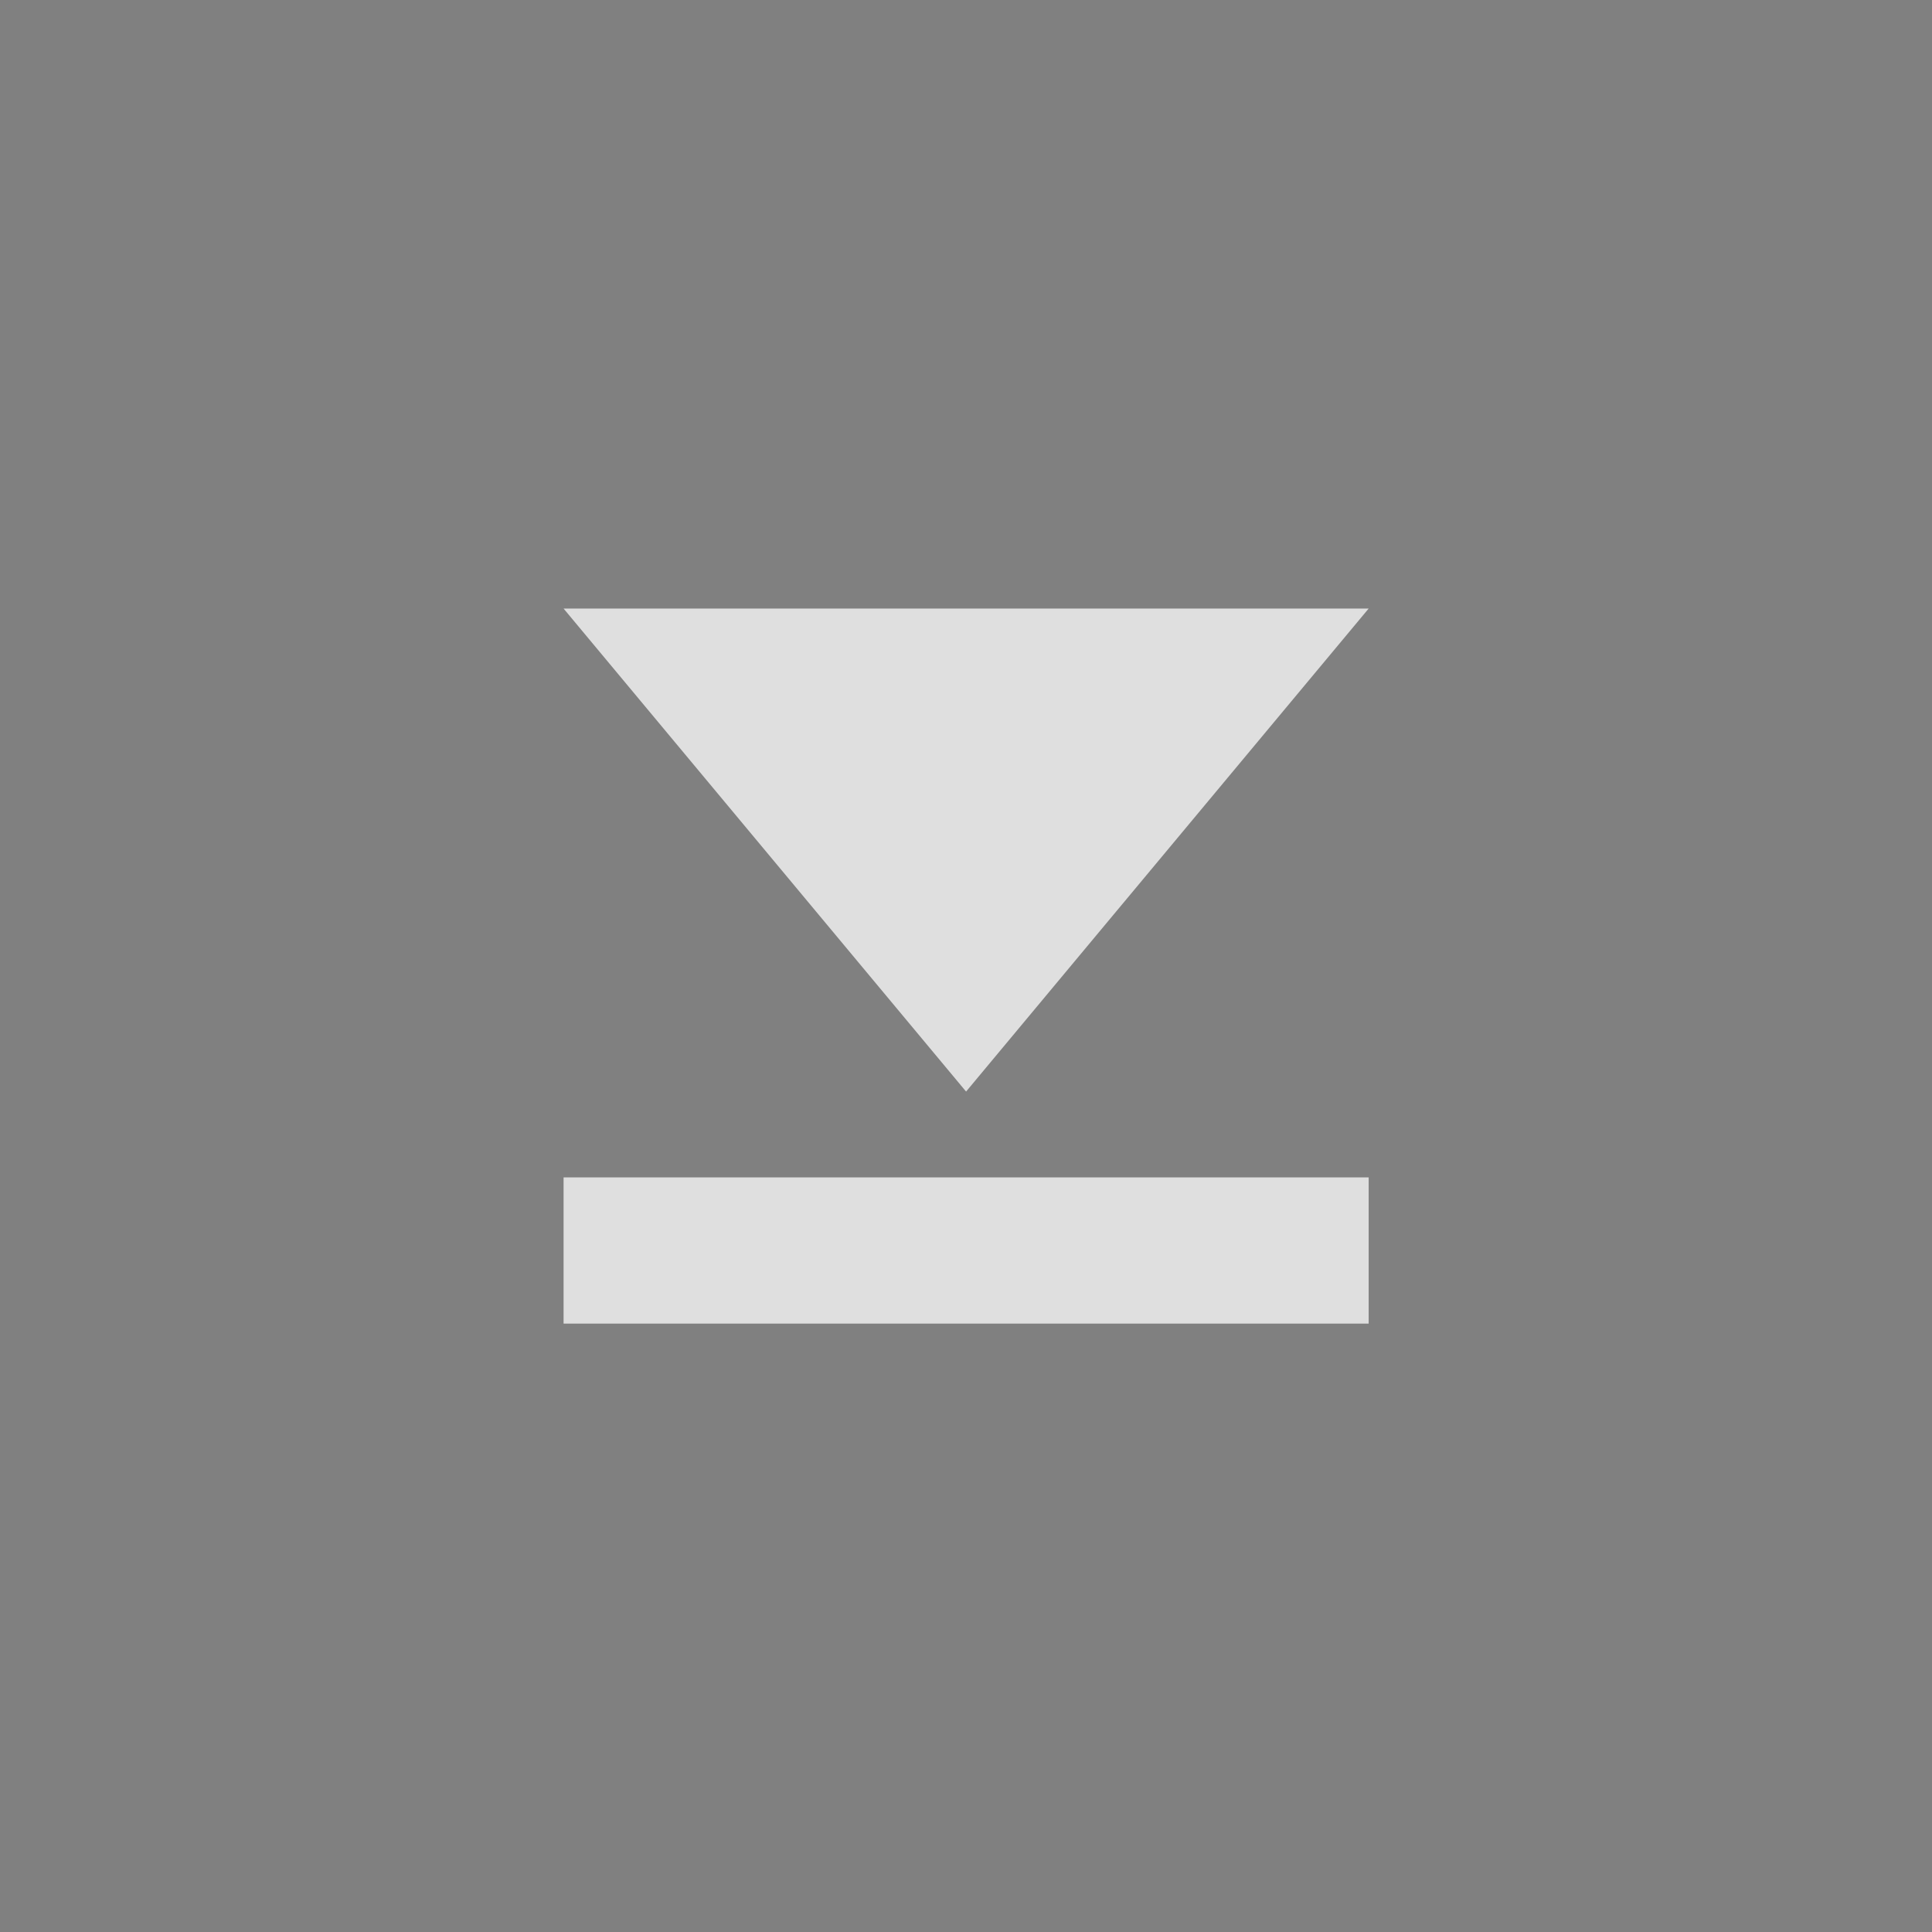 <?xml version="1.0" encoding="UTF-8" standalone="no"?>
<svg
   width="24"
   height="24"
   version="1.1"
   id="svg31"
   sodipodi:docname="keepbelow.svg"
   inkscape:version="1.2-alpha1 (b6a15bb, 2022-02-23)"
   xmlns:inkscape="http://www.inkscape.org/namespaces/inkscape"
   xmlns:sodipodi="http://sodipodi.sourceforge.net/DTD/sodipodi-0.dtd"
   xmlns="http://www.w3.org/2000/svg"
   xmlns:svg="http://www.w3.org/2000/svg">
  <rect width="100%" height="100%" fill="#808080" stroke="none"/>
  <defs
     id="defs35" />
  <sodipodi:namedview
     id="namedview33"
     pagecolor="#ffffff"
     bordercolor="#666666"
     borderopacity="1.0"
     inkscape:pageshadow="2"
     inkscape:pageopacity="0.0"
     inkscape:pagecheckerboard="0"
     inkscape:deskcolor="#d1d1d1"
     showgrid="false"
     inkscape:zoom="4.9166667"
     inkscape:cx="42"
     inkscape:cy="22.474576"
     inkscape:window-width="1600"
     inkscape:window-height="838"
     inkscape:window-x="0"
     inkscape:window-y="34"
     inkscape:window-maximized="1"
     inkscape:current-layer="svg31" />
  <g
     id="active-center"
     transform="scale(1.091)">
    <rect
       style="opacity:0.001"
       width="22"
       height="22"
       x="0"
       y="0"
       id="rect2" />
    <path
       id="path4"
       style="fill:#dfdfdf"
       d="M 6.417,15.071 V 13.406 h 9.167 v 1.665 z M 11,12.429 l -4.583,-5.5 h 9.167 z" />
  </g>
  <g
     id="hover-center"
     transform="matrix(1.091,0,0,1.091,-1.091,0)">
    <rect
       style="opacity:0.001"
       width="22"
       height="22"
       x="23"
       y="0"
       id="rect7" />
    <circle
       style="opacity:0.08;fill:#ffffff"
       cx="34"
       cy="11"
       r="11"
       id="circle9" />
    <path
       id="path7335"
       style="fill:#dfdfdf"
       d="M 29.417,15.268 V 13.603 h 9.167 v 1.665 z M 34,12.626 l -4.583,-5.5 h 9.167 z" />
  </g>
  <g
     id="pressed-center"
     transform="matrix(1.091,0,0,1.091,-2.182,0)">
    <rect
       style="opacity:0.001"
       width="22"
       height="22"
       x="46"
       y="0"
       id="rect14" />
    <circle
       style="opacity:0.19;fill:#ffffff"
       cx="57"
       cy="11"
       r="11"
       id="circle16" />
    <path
       id="path7337"
       style="fill:#dfdfdf"
       d="M 52.417,15.268 V 13.603 h 9.167 v 1.665 z M 57,12.626 l -4.583,-5.5 h 9.167 z" />
  </g>
  <g
     id="inactive-center"
     transform="matrix(1.091,0,0,1.091,-3.273,0)">
    <rect
       style="opacity:0.001"
       width="22"
       height="22"
       x="69"
       y="0"
       id="rect21" />
    <path
       id="path7339"
       style="fill:#dfdfdf"
       d="M 75.417,15.268 V 13.603 h 9.167 v 1.665 z M 80,12.626 l -4.583,-5.5 h 9.167 z" />
  </g>
  <g
     id="deactivated-center"
     transform="matrix(1.091,0,0,1.091,-4.364,0)">
    <rect
       style="opacity:0.001"
       width="22"
       height="22"
       x="92"
       y="0"
       id="rect26" />
    <path
       id="path7341"
       style="fill:#dfdfdf"
       d="M 98.417,15.268 V 13.603 h 9.167 v 1.665 z M 103,12.626 l -4.583,-5.5 h 9.167 z" />
  </g>
</svg>

